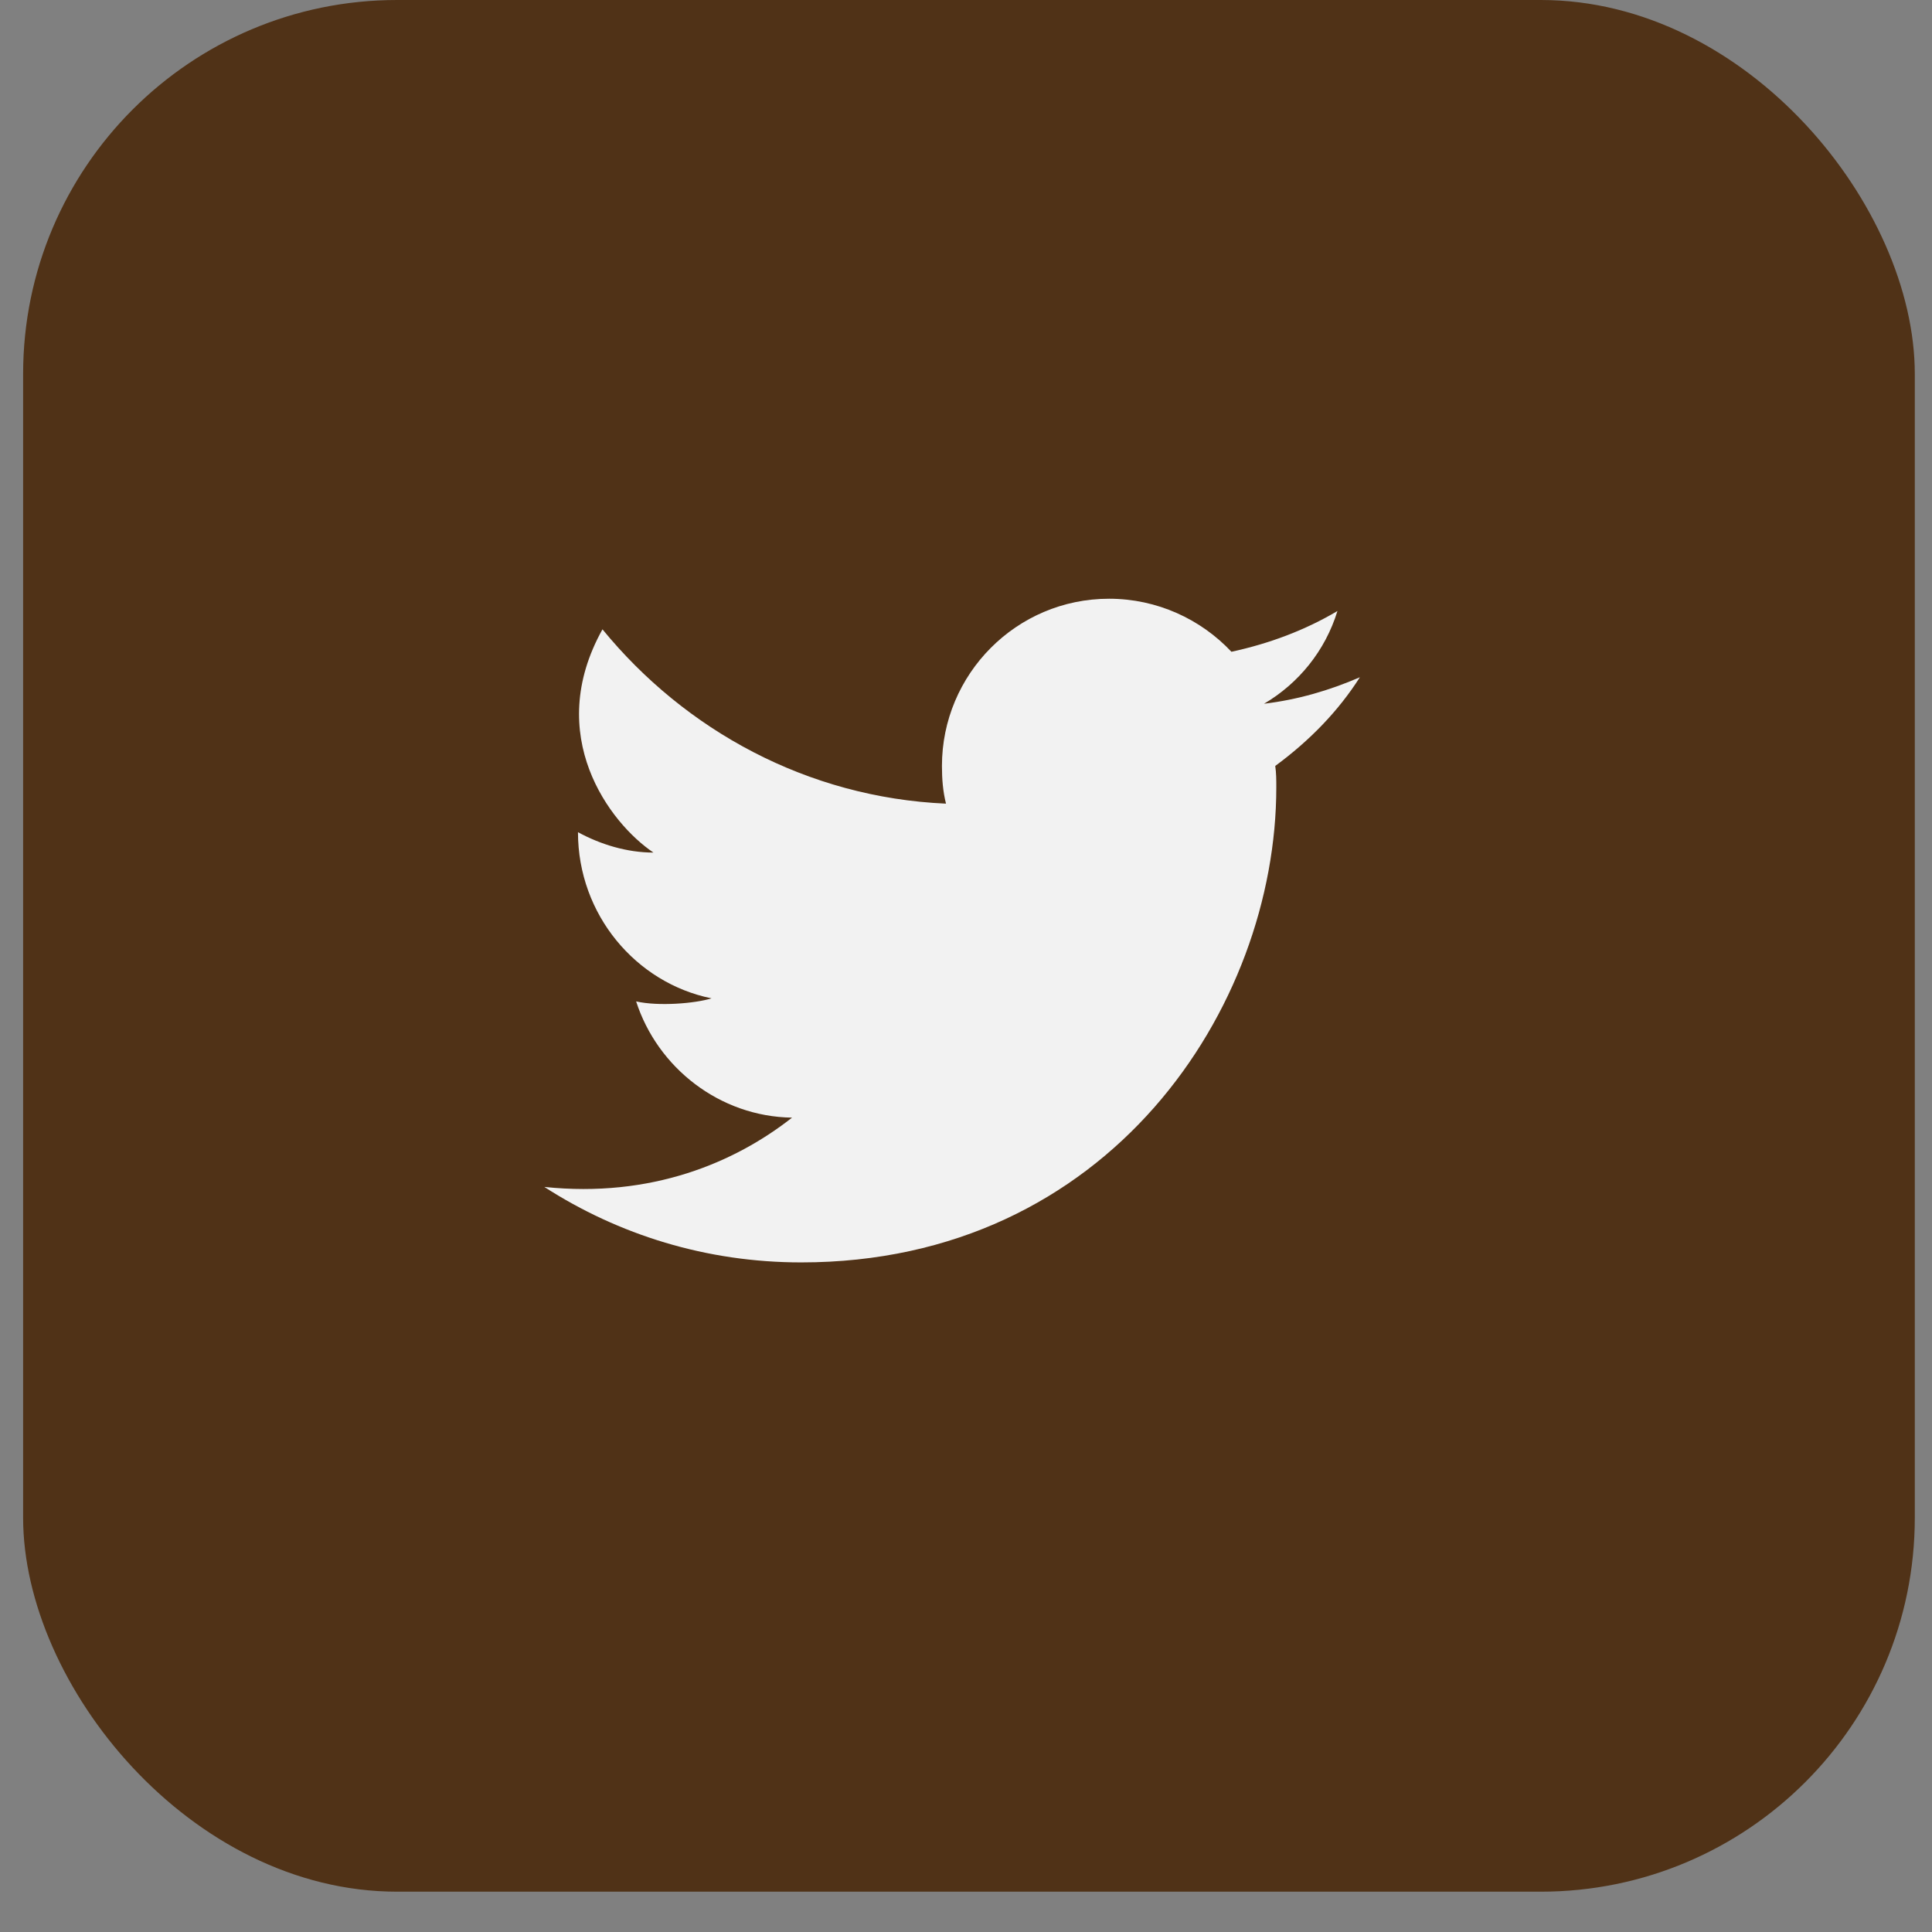 <svg width="31" height="31" viewBox="0 0 31 31" fill="none" xmlns="http://www.w3.org/2000/svg">
<rect x="0" y="0" width="31" height="31" fill="#808080" stroke="none"/>
<rect x="0.371" width="30.353" height="30.353" rx="6" fill="#503217"/>
<path d="M21.82 10.867C21.329 11.079 20.822 11.227 20.282 11.292C20.838 10.965 21.264 10.442 21.46 9.804C20.937 10.114 20.364 10.327 19.759 10.458C19.268 9.935 18.565 9.607 17.796 9.607C16.308 9.607 15.114 10.818 15.114 12.29C15.114 12.503 15.13 12.699 15.179 12.895C12.954 12.797 10.992 11.717 9.667 10.098C8.718 11.799 9.781 13.206 10.485 13.68C10.059 13.68 9.634 13.549 9.274 13.353C9.274 14.678 10.207 15.774 11.417 16.019C11.155 16.101 10.566 16.15 10.207 16.068C10.55 17.132 11.548 17.917 12.709 17.933C11.793 18.653 10.452 19.225 8.734 19.045C9.928 19.814 11.335 20.256 12.856 20.256C17.796 20.256 20.479 16.166 20.479 12.633C20.479 12.519 20.479 12.404 20.462 12.29C21.018 11.881 21.476 11.407 21.82 10.867Z" fill="#F2F2F2"/>
</svg>
